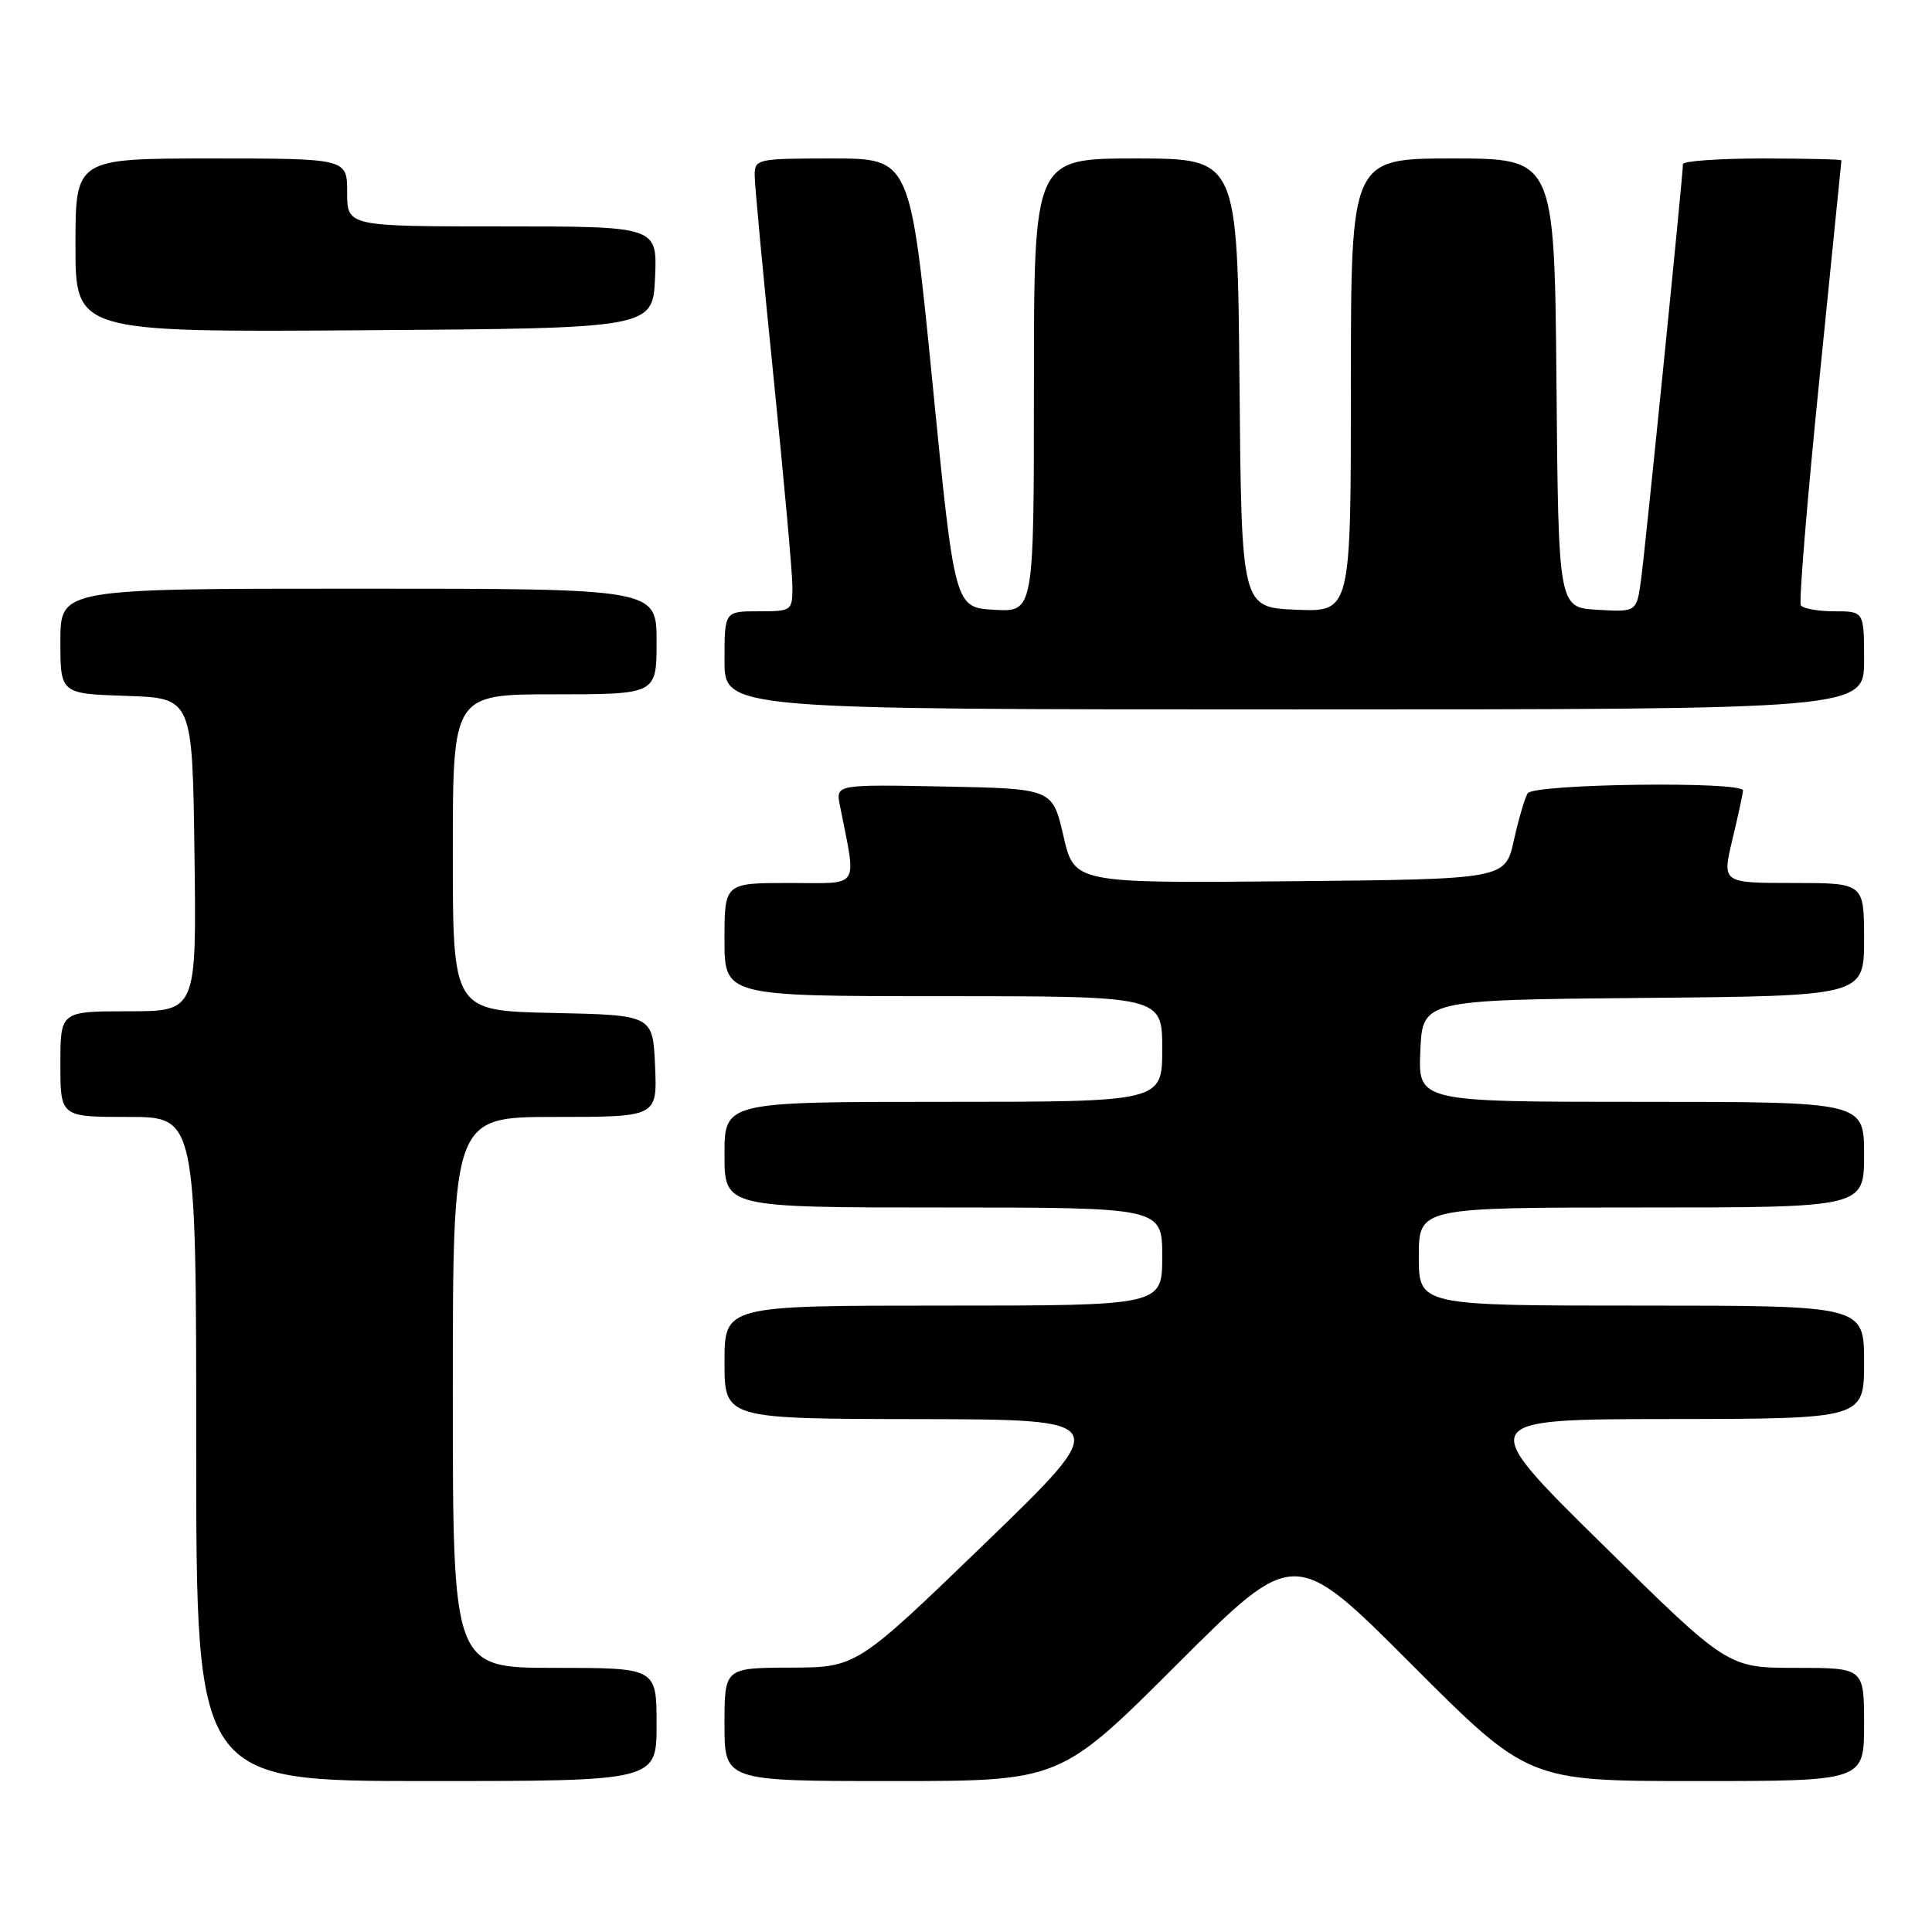 <?xml version="1.0" encoding="UTF-8" standalone="no"?>
<!DOCTYPE svg PUBLIC "-//W3C//DTD SVG 1.1//EN" "http://www.w3.org/Graphics/SVG/1.1/DTD/svg11.dtd" >
<svg xmlns="http://www.w3.org/2000/svg" xmlns:xlink="http://www.w3.org/1999/xlink" version="1.1" viewBox="0 0 256 256">
 <g >
 <path fill="currentColor"
d=" M 87.00 228.50 C 87.00 221.00 87.00 221.00 73.50 221.00 C 60.00 221.00 60.00 221.00 60.00 184.50 C 60.00 148.00 60.00 148.00 73.55 148.00 C 87.09 148.00 87.09 148.00 86.80 141.25 C 86.50 134.50 86.50 134.50 73.25 134.22 C 60.00 133.94 60.00 133.94 60.00 112.97 C 60.00 92.00 60.00 92.00 73.50 92.00 C 87.00 92.00 87.00 92.00 87.00 85.00 C 87.00 78.00 87.00 78.00 47.50 78.00 C 8.00 78.00 8.00 78.00 8.00 84.96 C 8.00 91.92 8.00 91.92 16.75 92.21 C 25.50 92.50 25.50 92.50 25.77 113.25 C 26.04 134.00 26.04 134.00 17.02 134.00 C 8.00 134.00 8.00 134.00 8.00 141.00 C 8.00 148.00 8.00 148.00 17.00 148.00 C 26.00 148.00 26.00 148.00 26.00 192.00 C 26.00 236.00 26.00 236.00 56.50 236.00 C 87.00 236.00 87.00 236.00 87.00 228.50 Z  M 156.00 220.50 C 171.52 205.00 171.52 205.00 187.00 220.50 C 202.48 236.00 202.48 236.00 224.74 236.00 C 247.00 236.00 247.00 236.00 247.00 228.50 C 247.00 221.00 247.00 221.00 237.97 221.00 C 228.93 221.00 228.93 221.00 212.22 204.53 C 195.50 188.06 195.50 188.06 221.25 188.03 C 247.00 188.00 247.00 188.00 247.00 180.50 C 247.00 173.00 247.00 173.00 217.50 173.00 C 188.00 173.00 188.00 173.00 188.00 166.50 C 188.00 160.00 188.00 160.00 217.50 160.00 C 247.00 160.00 247.00 160.00 247.00 153.00 C 247.00 146.00 247.00 146.00 217.45 146.00 C 187.91 146.00 187.91 146.00 188.20 139.25 C 188.50 132.50 188.50 132.50 217.75 132.23 C 247.00 131.97 247.00 131.97 247.00 124.48 C 247.00 117.00 247.00 117.00 237.59 117.00 C 228.18 117.00 228.18 117.00 229.55 111.25 C 230.31 108.09 230.94 105.16 230.96 104.75 C 231.02 103.49 203.21 103.85 202.42 105.12 C 202.04 105.74 201.22 108.55 200.59 111.37 C 199.45 116.50 199.45 116.50 170.90 116.77 C 142.35 117.03 142.35 117.03 140.91 110.77 C 139.46 104.50 139.46 104.50 125.10 104.22 C 110.74 103.94 110.74 103.94 111.29 106.72 C 113.51 118.01 114.16 117.00 104.61 117.00 C 96.00 117.00 96.00 117.00 96.00 124.50 C 96.00 132.00 96.00 132.00 125.00 132.00 C 154.00 132.00 154.00 132.00 154.00 139.00 C 154.00 146.00 154.00 146.00 125.00 146.00 C 96.00 146.00 96.00 146.00 96.00 153.00 C 96.00 160.00 96.00 160.00 125.00 160.00 C 154.00 160.00 154.00 160.00 154.00 166.50 C 154.00 173.00 154.00 173.00 125.00 173.00 C 96.00 173.00 96.00 173.00 96.00 180.50 C 96.00 188.00 96.00 188.00 121.75 188.04 C 147.50 188.09 147.50 188.09 130.50 204.52 C 113.50 220.94 113.50 220.94 104.75 220.97 C 96.00 221.00 96.00 221.00 96.00 228.50 C 96.00 236.00 96.00 236.00 118.24 236.00 C 140.48 236.00 140.48 236.00 156.00 220.50 Z  M 247.00 87.50 C 247.00 81.00 247.00 81.00 243.06 81.00 C 240.89 81.00 238.90 80.64 238.62 80.20 C 238.35 79.76 239.45 66.37 241.06 50.45 C 242.67 34.53 243.99 21.39 244.00 21.25 C 244.00 21.11 239.28 21.00 233.50 21.00 C 227.72 21.00 223.00 21.34 223.00 21.75 C 223.00 23.22 218.02 72.58 217.45 76.80 C 216.86 81.10 216.86 81.10 211.68 80.80 C 206.50 80.50 206.50 80.50 206.24 50.75 C 205.97 21.00 205.97 21.00 192.49 21.00 C 179.00 21.00 179.00 21.00 179.00 51.04 C 179.00 81.09 179.00 81.09 171.75 80.79 C 164.50 80.50 164.50 80.50 164.24 50.75 C 163.97 21.00 163.97 21.00 150.49 21.00 C 137.00 21.00 137.00 21.00 137.00 51.05 C 137.00 81.10 137.00 81.10 131.75 80.80 C 126.50 80.50 126.50 80.50 123.56 50.75 C 120.62 21.00 120.62 21.00 110.31 21.00 C 100.28 21.00 100.00 21.06 100.00 23.25 C 100.00 24.49 101.13 36.52 102.50 50.00 C 103.87 63.48 105.00 75.96 105.00 77.75 C 105.00 80.94 104.91 81.00 100.50 81.00 C 96.00 81.00 96.00 81.00 96.00 87.50 C 96.00 94.00 96.00 94.00 171.50 94.00 C 247.00 94.00 247.00 94.00 247.00 87.50 Z  M 86.80 36.75 C 87.09 30.00 87.09 30.00 66.55 30.00 C 46.00 30.00 46.00 30.00 46.00 25.50 C 46.00 21.00 46.00 21.00 28.00 21.00 C 10.00 21.00 10.00 21.00 10.00 32.51 C 10.00 44.02 10.00 44.02 48.25 43.76 C 86.50 43.50 86.50 43.50 86.80 36.75 Z "/>
</g>
</svg>